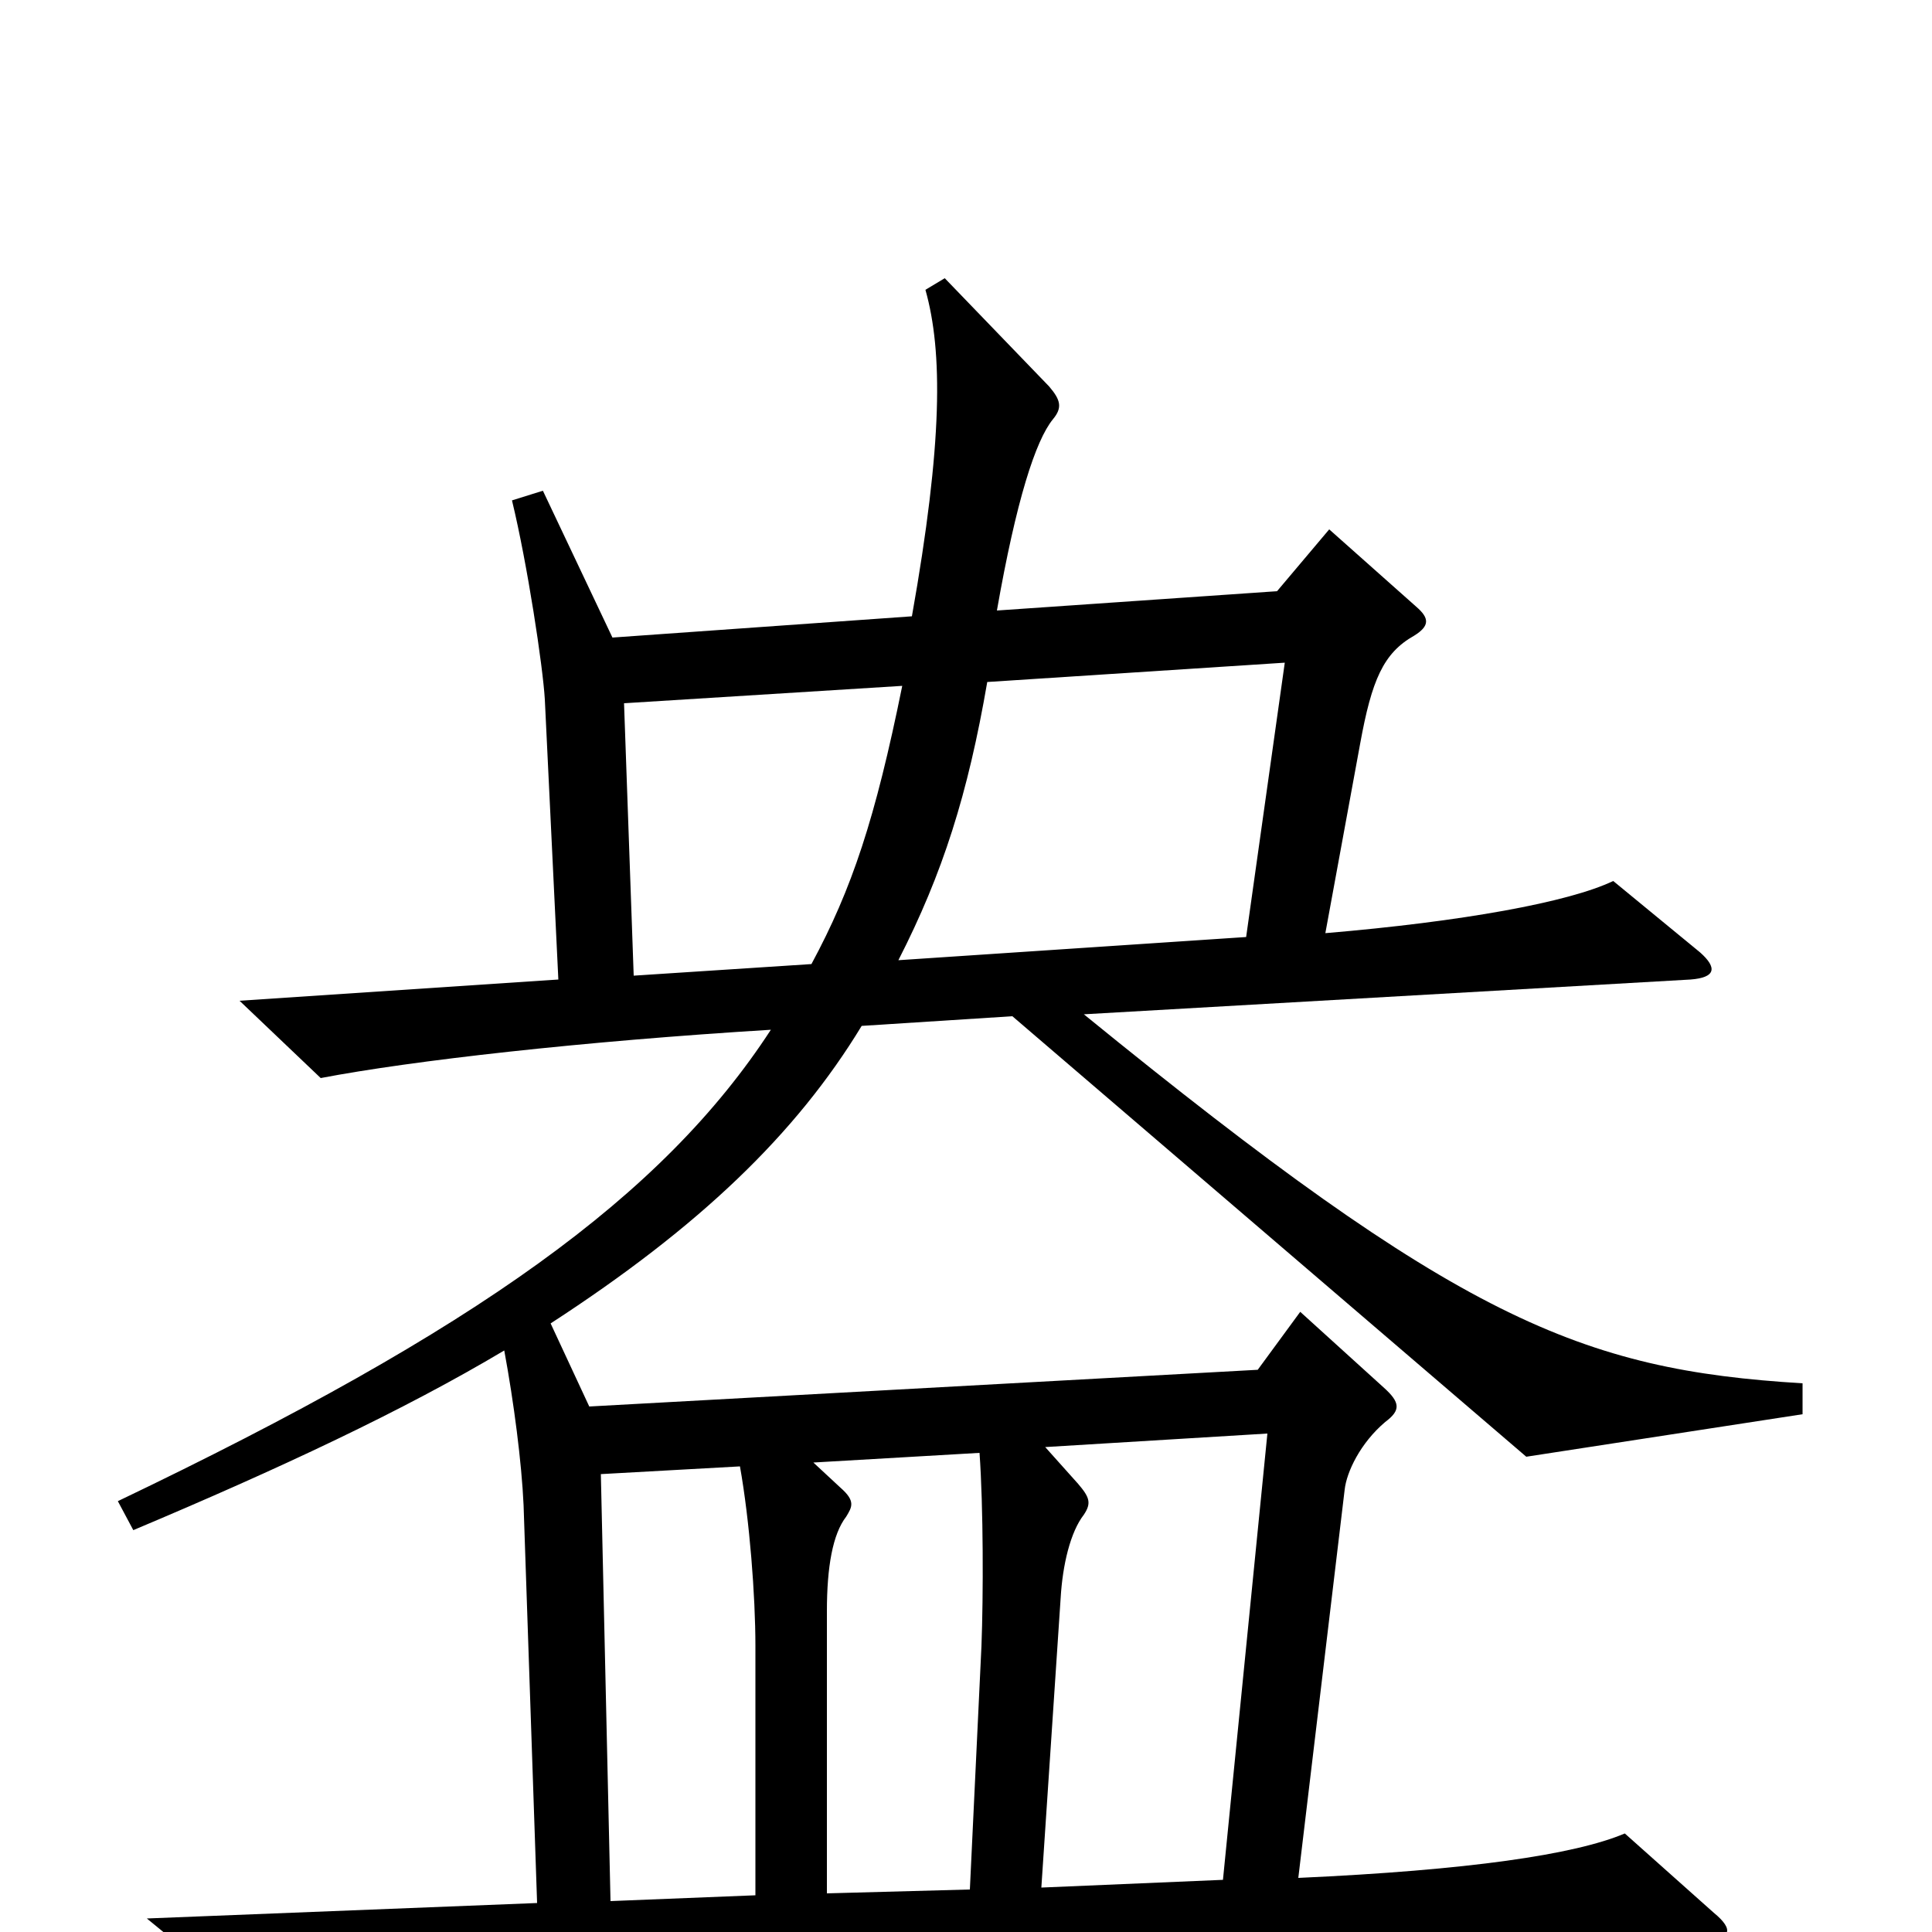 <svg xmlns="http://www.w3.org/2000/svg" viewBox="0 -1000 1000 1000">
	<path fill="#000000" d="M933 -268V-284C818 -291 755 -317 561 -475L875 -493C888 -494 889 -499 880 -507L835 -544C812 -533 757 -523 686 -517L704 -615C710 -648 716 -662 732 -671C740 -676 740 -680 733 -686L688 -726L661 -694L516 -684C526 -741 536 -772 545 -783C550 -789 549 -793 543 -800L489 -856L479 -850C488 -818 488 -771 472 -681L317 -670L281 -746L265 -741C273 -708 281 -655 282 -638L289 -493L124 -482L166 -442C213 -451 301 -461 399 -467C343 -381 247 -312 61 -223L69 -208C145 -240 209 -270 261 -301C266 -274 270 -243 271 -221L278 -15L76 -7L131 38C183 26 384 16 881 4C896 4 898 -1 887 -10L841 -51C815 -40 760 -32 672 -28L696 -229C697 -238 704 -253 717 -264C725 -270 725 -274 716 -282L673 -321L651 -291L305 -272L285 -315C362 -365 412 -413 446 -469L524 -474L790 -246ZM665 -657L645 -515L465 -503C488 -548 501 -589 511 -647ZM467 -645C453 -576 441 -540 420 -501L328 -495L323 -636ZM656 -258L633 -27L539 -23L549 -173C550 -190 554 -207 561 -216C565 -222 564 -225 558 -232L541 -251ZM508 -148L502 -22L428 -20V-166C428 -189 431 -206 438 -215C441 -220 443 -223 435 -230L421 -243L507 -248C509 -220 509 -174 508 -148ZM391 -19L316 -16L311 -237L383 -241C388 -213 391 -174 391 -148Z"/>
</svg>